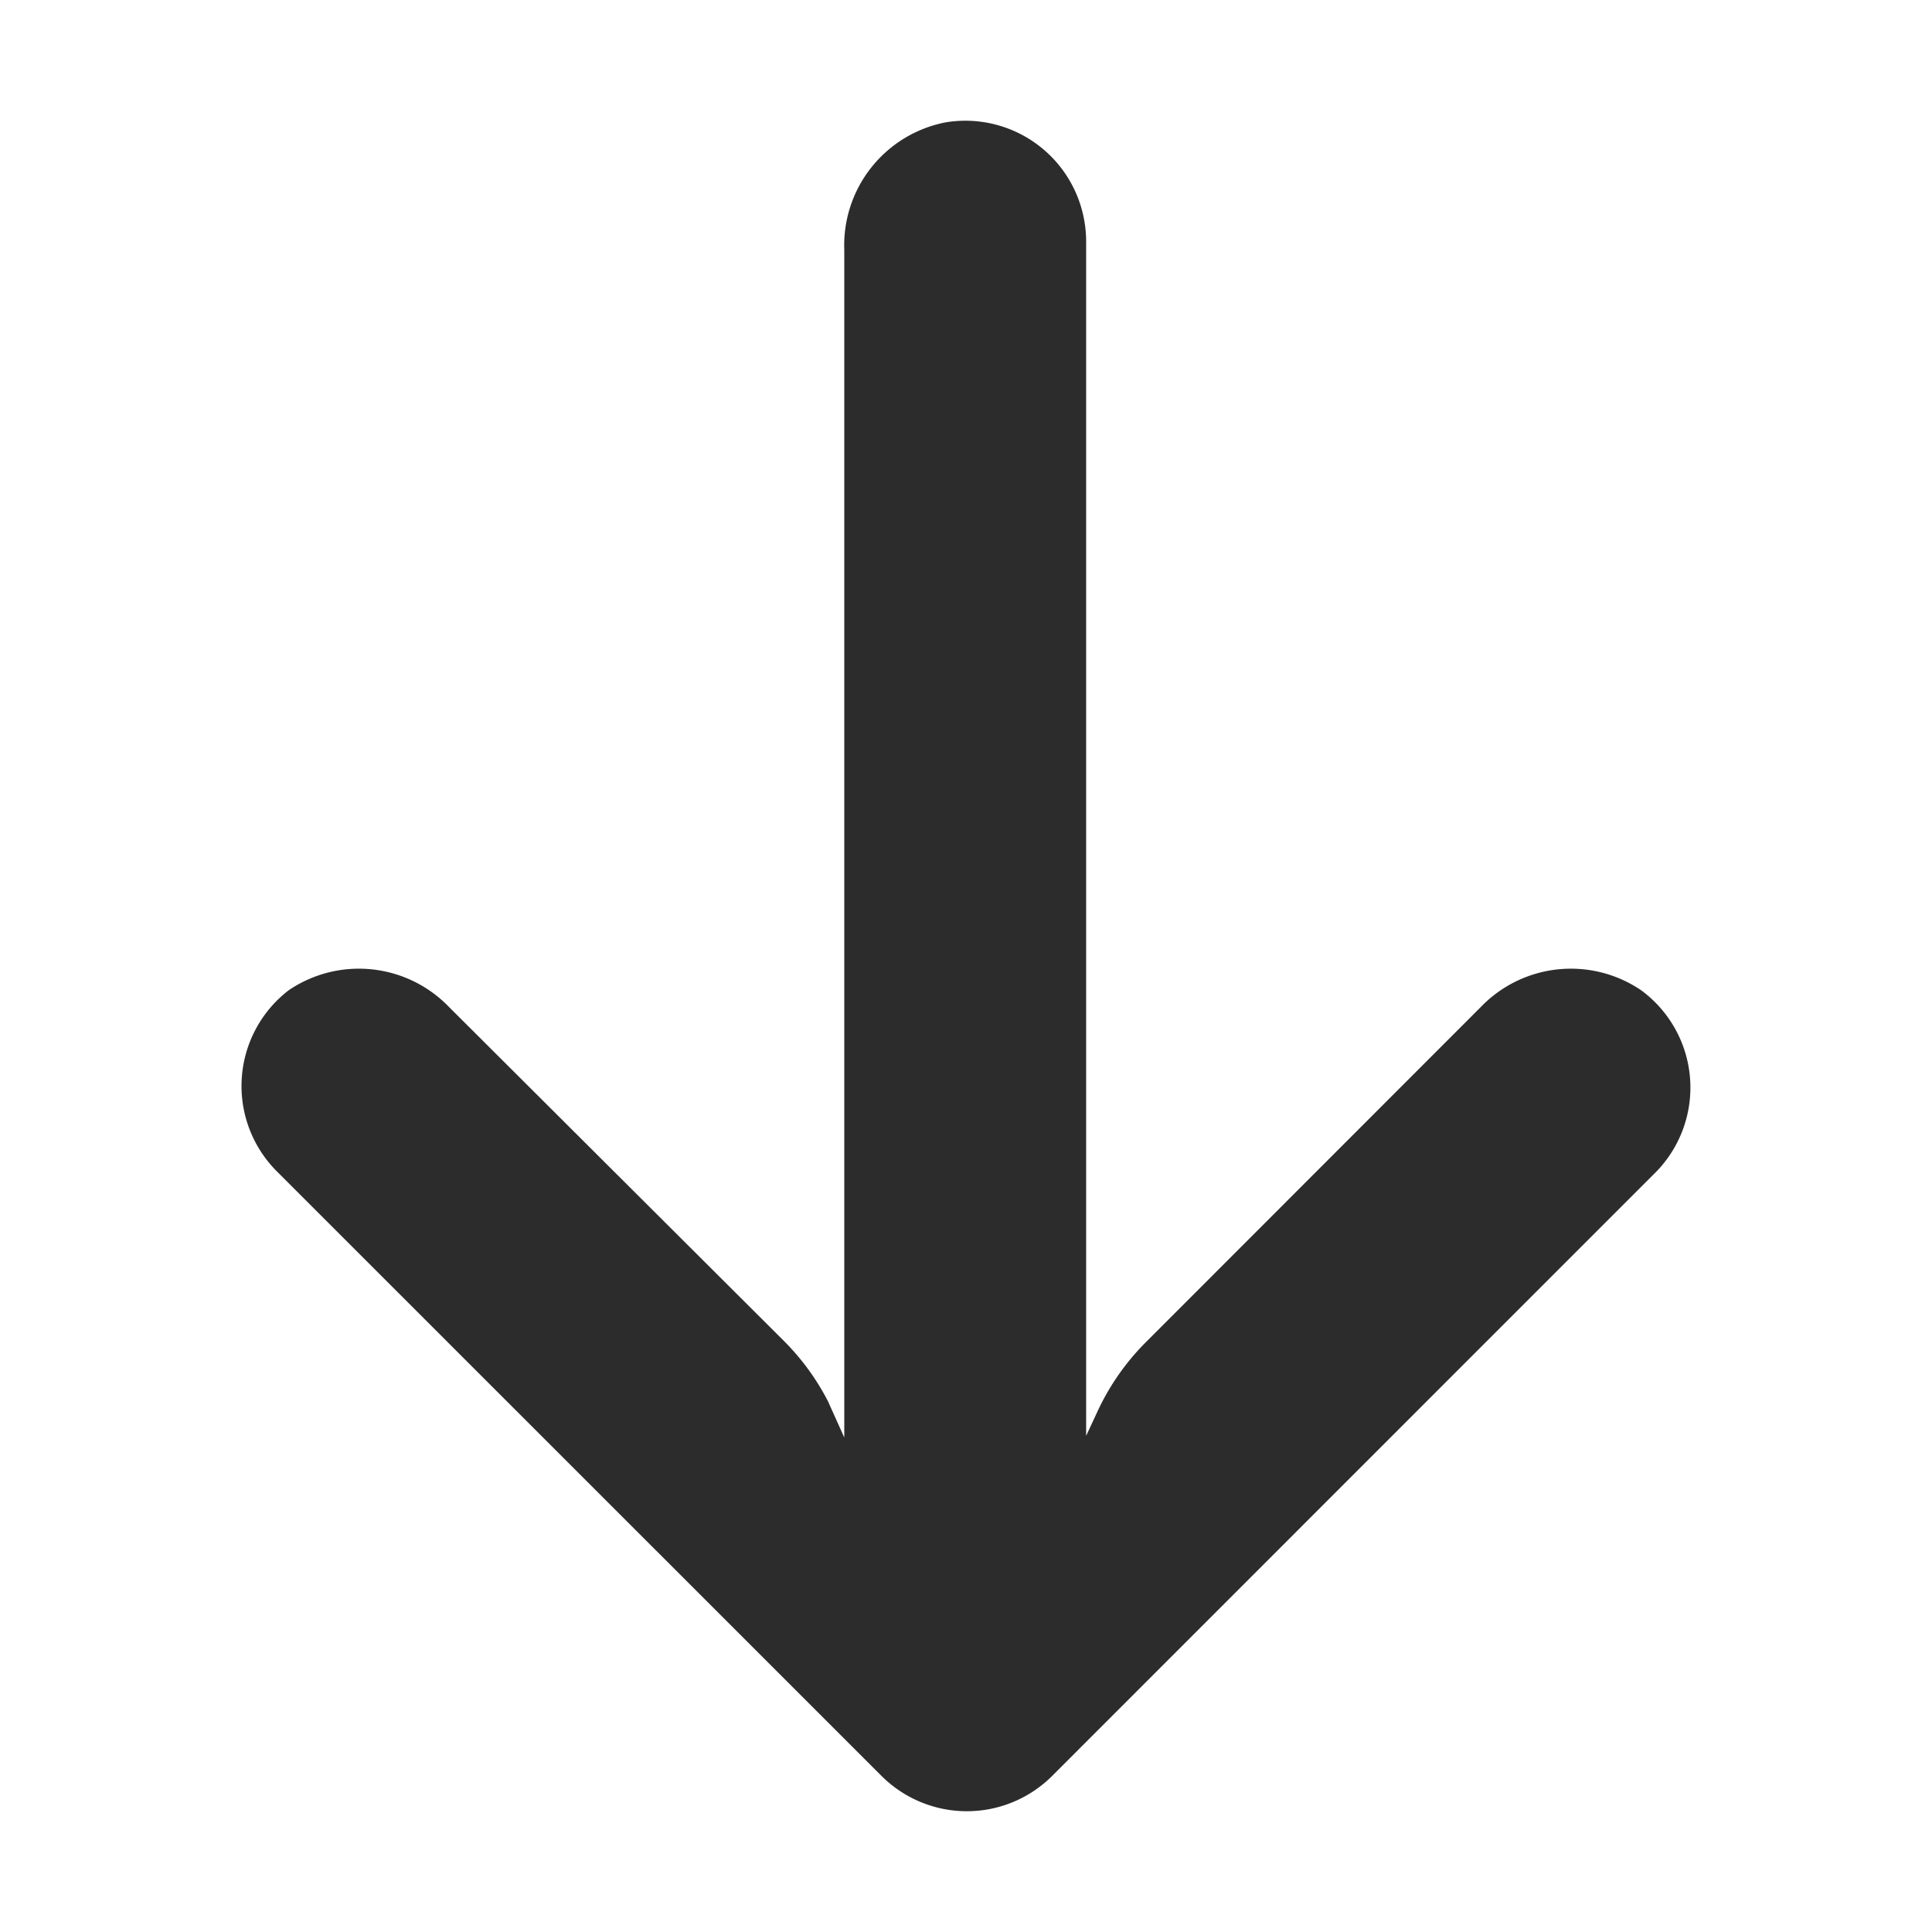 <svg id="Group_8256" data-name="Group 8256" xmlns="http://www.w3.org/2000/svg" width="16" height="16" viewBox="0 0 16 16">
  <rect id="Rectangle_4175" data-name="Rectangle 4175" width="16" height="16" fill="#fff" opacity="0"/>
  <g id="arrow" transform="translate(2 15) rotate(-90)">
    <g id="Group_8255" data-name="Group 8255" transform="translate(0)">
      <path id="Path_87278" data-name="Path 87278" d="M13.159,6.982a1,1,0,0,1-.173.013H3.109l.215.1a2,2,0,0,1,.566.4l2.77,2.768A1.036,1.036,0,0,1,6.8,11.59a1,1,0,0,1-1.5.13L.294,6.715a1,1,0,0,1,0-1.416h0L5.3.292a1,1,0,0,1,1.5.1A1.036,1.036,0,0,1,6.66,1.719L3.895,4.492a2,2,0,0,1-.5.365l-.3.135H12.93a1.037,1.037,0,0,1,1.057.841A1,1,0,0,1,13.159,6.982Z" fill="#2c2c2c"/>
    </g>
  </g>
</svg>

